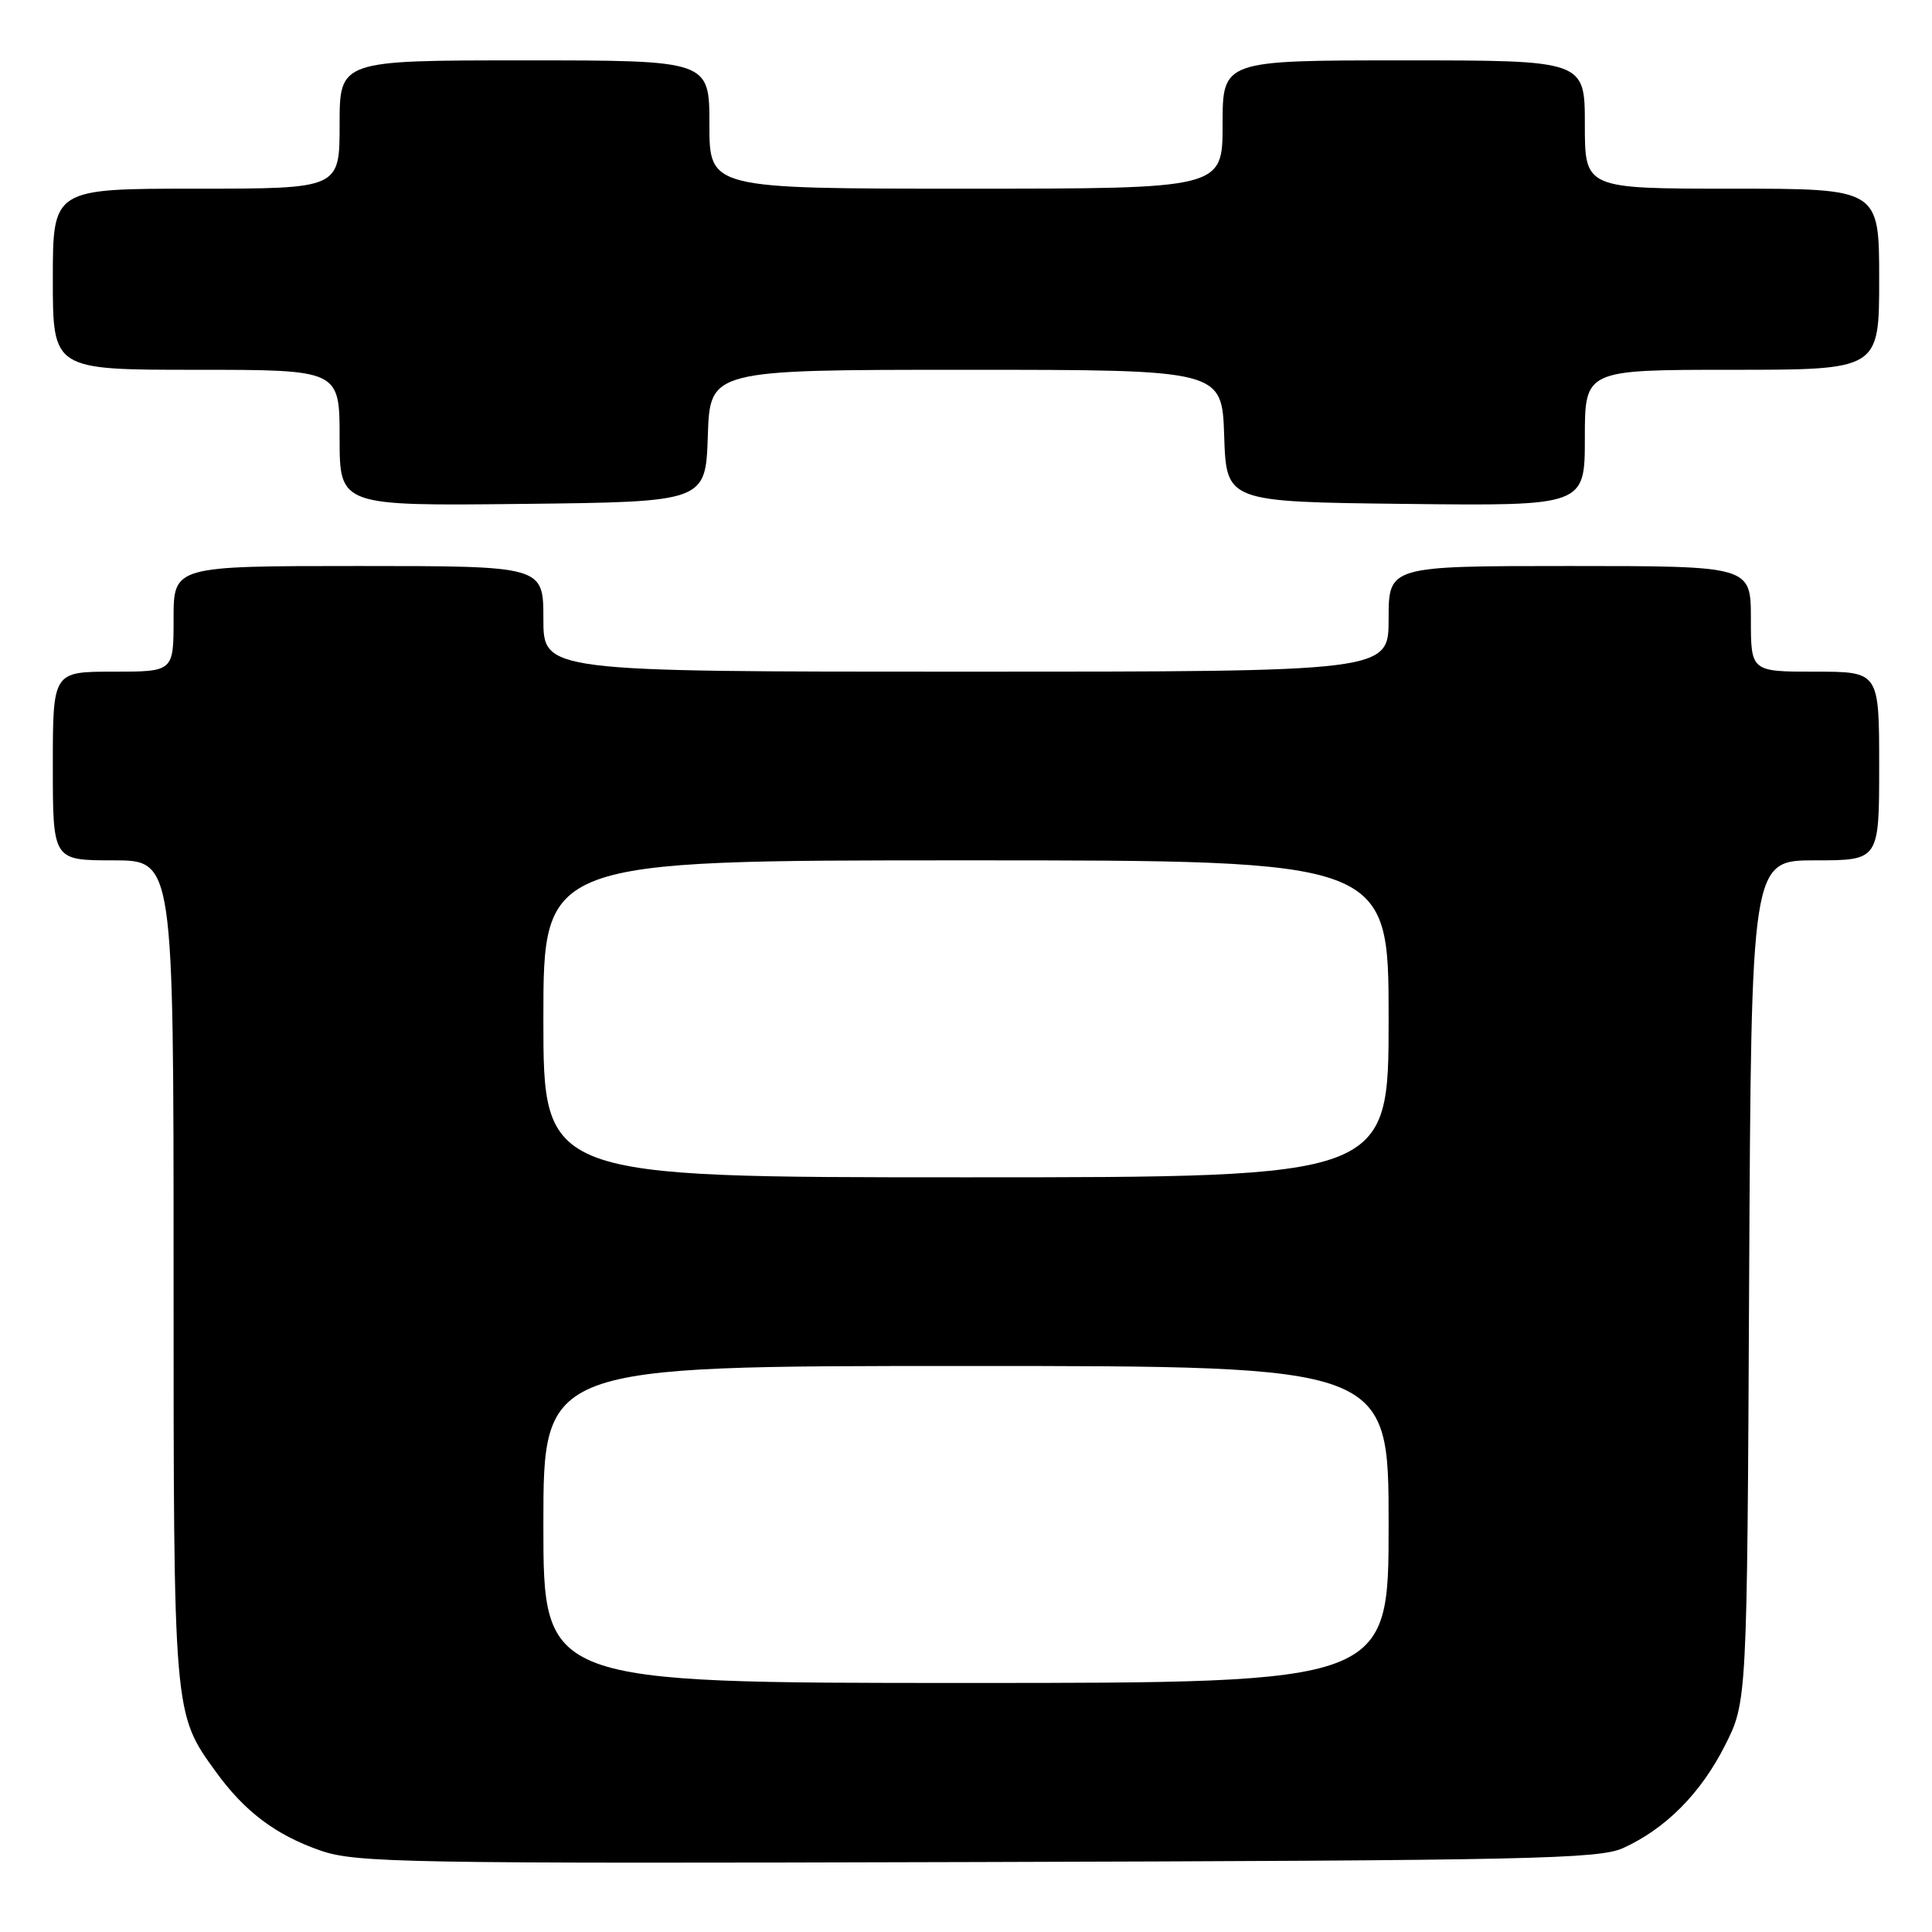 <?xml version="1.0" encoding="UTF-8" standalone="no"?>
<!DOCTYPE svg PUBLIC "-//W3C//DTD SVG 1.1//EN" "http://www.w3.org/Graphics/SVG/1.1/DTD/svg11.dtd" >
<svg xmlns="http://www.w3.org/2000/svg" xmlns:xlink="http://www.w3.org/1999/xlink" version="1.1" viewBox="0 0 256 256">
 <g >
 <path fill="currentColor"
d=" M 215.07 244.88 C 220.70 242.32 225.35 237.64 228.55 231.32 C 231.50 225.50 231.50 225.50 231.77 169.75 C 232.05 114.00 232.05 114.00 240.52 114.00 C 249.00 114.00 249.00 114.00 249.00 101.50 C 249.00 89.00 249.00 89.00 240.50 89.00 C 232.00 89.00 232.00 89.00 232.00 82.00 C 232.00 75.00 232.00 75.00 208.00 75.00 C 184.00 75.00 184.00 75.00 184.00 82.00 C 184.00 89.00 184.00 89.00 128.00 89.00 C 72.00 89.00 72.00 89.00 72.00 82.00 C 72.00 75.00 72.00 75.00 47.50 75.00 C 23.00 75.00 23.00 75.00 23.00 82.00 C 23.00 89.00 23.00 89.00 15.00 89.00 C 7.00 89.00 7.00 89.00 7.00 101.50 C 7.00 114.00 7.00 114.00 15.00 114.00 C 23.00 114.00 23.00 114.00 23.00 168.37 C 23.00 227.41 22.96 226.99 28.63 234.81 C 32.43 240.05 36.54 243.14 42.41 245.19 C 47.15 246.84 53.20 246.95 129.50 246.73 C 202.74 246.52 211.88 246.33 215.07 244.88 Z  M 93.79 57.75 C 94.08 49.00 94.08 49.00 128.00 49.00 C 161.92 49.00 161.92 49.00 162.21 57.75 C 162.50 66.50 162.50 66.50 186.25 66.77 C 210.00 67.04 210.00 67.04 210.00 58.02 C 210.00 49.00 210.00 49.00 229.50 49.00 C 249.00 49.00 249.00 49.00 249.00 37.00 C 249.00 25.00 249.00 25.00 229.50 25.00 C 210.00 25.00 210.00 25.00 210.00 16.50 C 210.00 8.00 210.00 8.00 186.00 8.00 C 162.00 8.00 162.00 8.00 162.00 16.50 C 162.00 25.00 162.00 25.00 128.00 25.00 C 94.00 25.00 94.00 25.00 94.00 16.50 C 94.00 8.00 94.00 8.00 69.50 8.00 C 45.00 8.00 45.00 8.00 45.00 16.50 C 45.00 25.00 45.00 25.00 26.00 25.00 C 7.00 25.00 7.00 25.00 7.00 37.00 C 7.00 49.00 7.00 49.00 26.00 49.00 C 45.00 49.00 45.00 49.00 45.00 58.02 C 45.00 67.04 45.00 67.04 69.25 66.77 C 93.50 66.50 93.50 66.50 93.79 57.75 Z  M 72.00 202.00 C 72.00 181.00 72.00 181.00 128.00 181.00 C 184.00 181.00 184.00 181.00 184.00 202.00 C 184.00 223.00 184.00 223.00 128.00 223.00 C 72.00 223.00 72.00 223.00 72.00 202.00 Z  M 72.00 135.00 C 72.00 114.00 72.00 114.00 128.00 114.00 C 184.00 114.00 184.00 114.00 184.00 135.00 C 184.00 156.00 184.00 156.00 128.00 156.00 C 72.00 156.00 72.00 156.00 72.00 135.00 Z "/>
</g>
</svg>